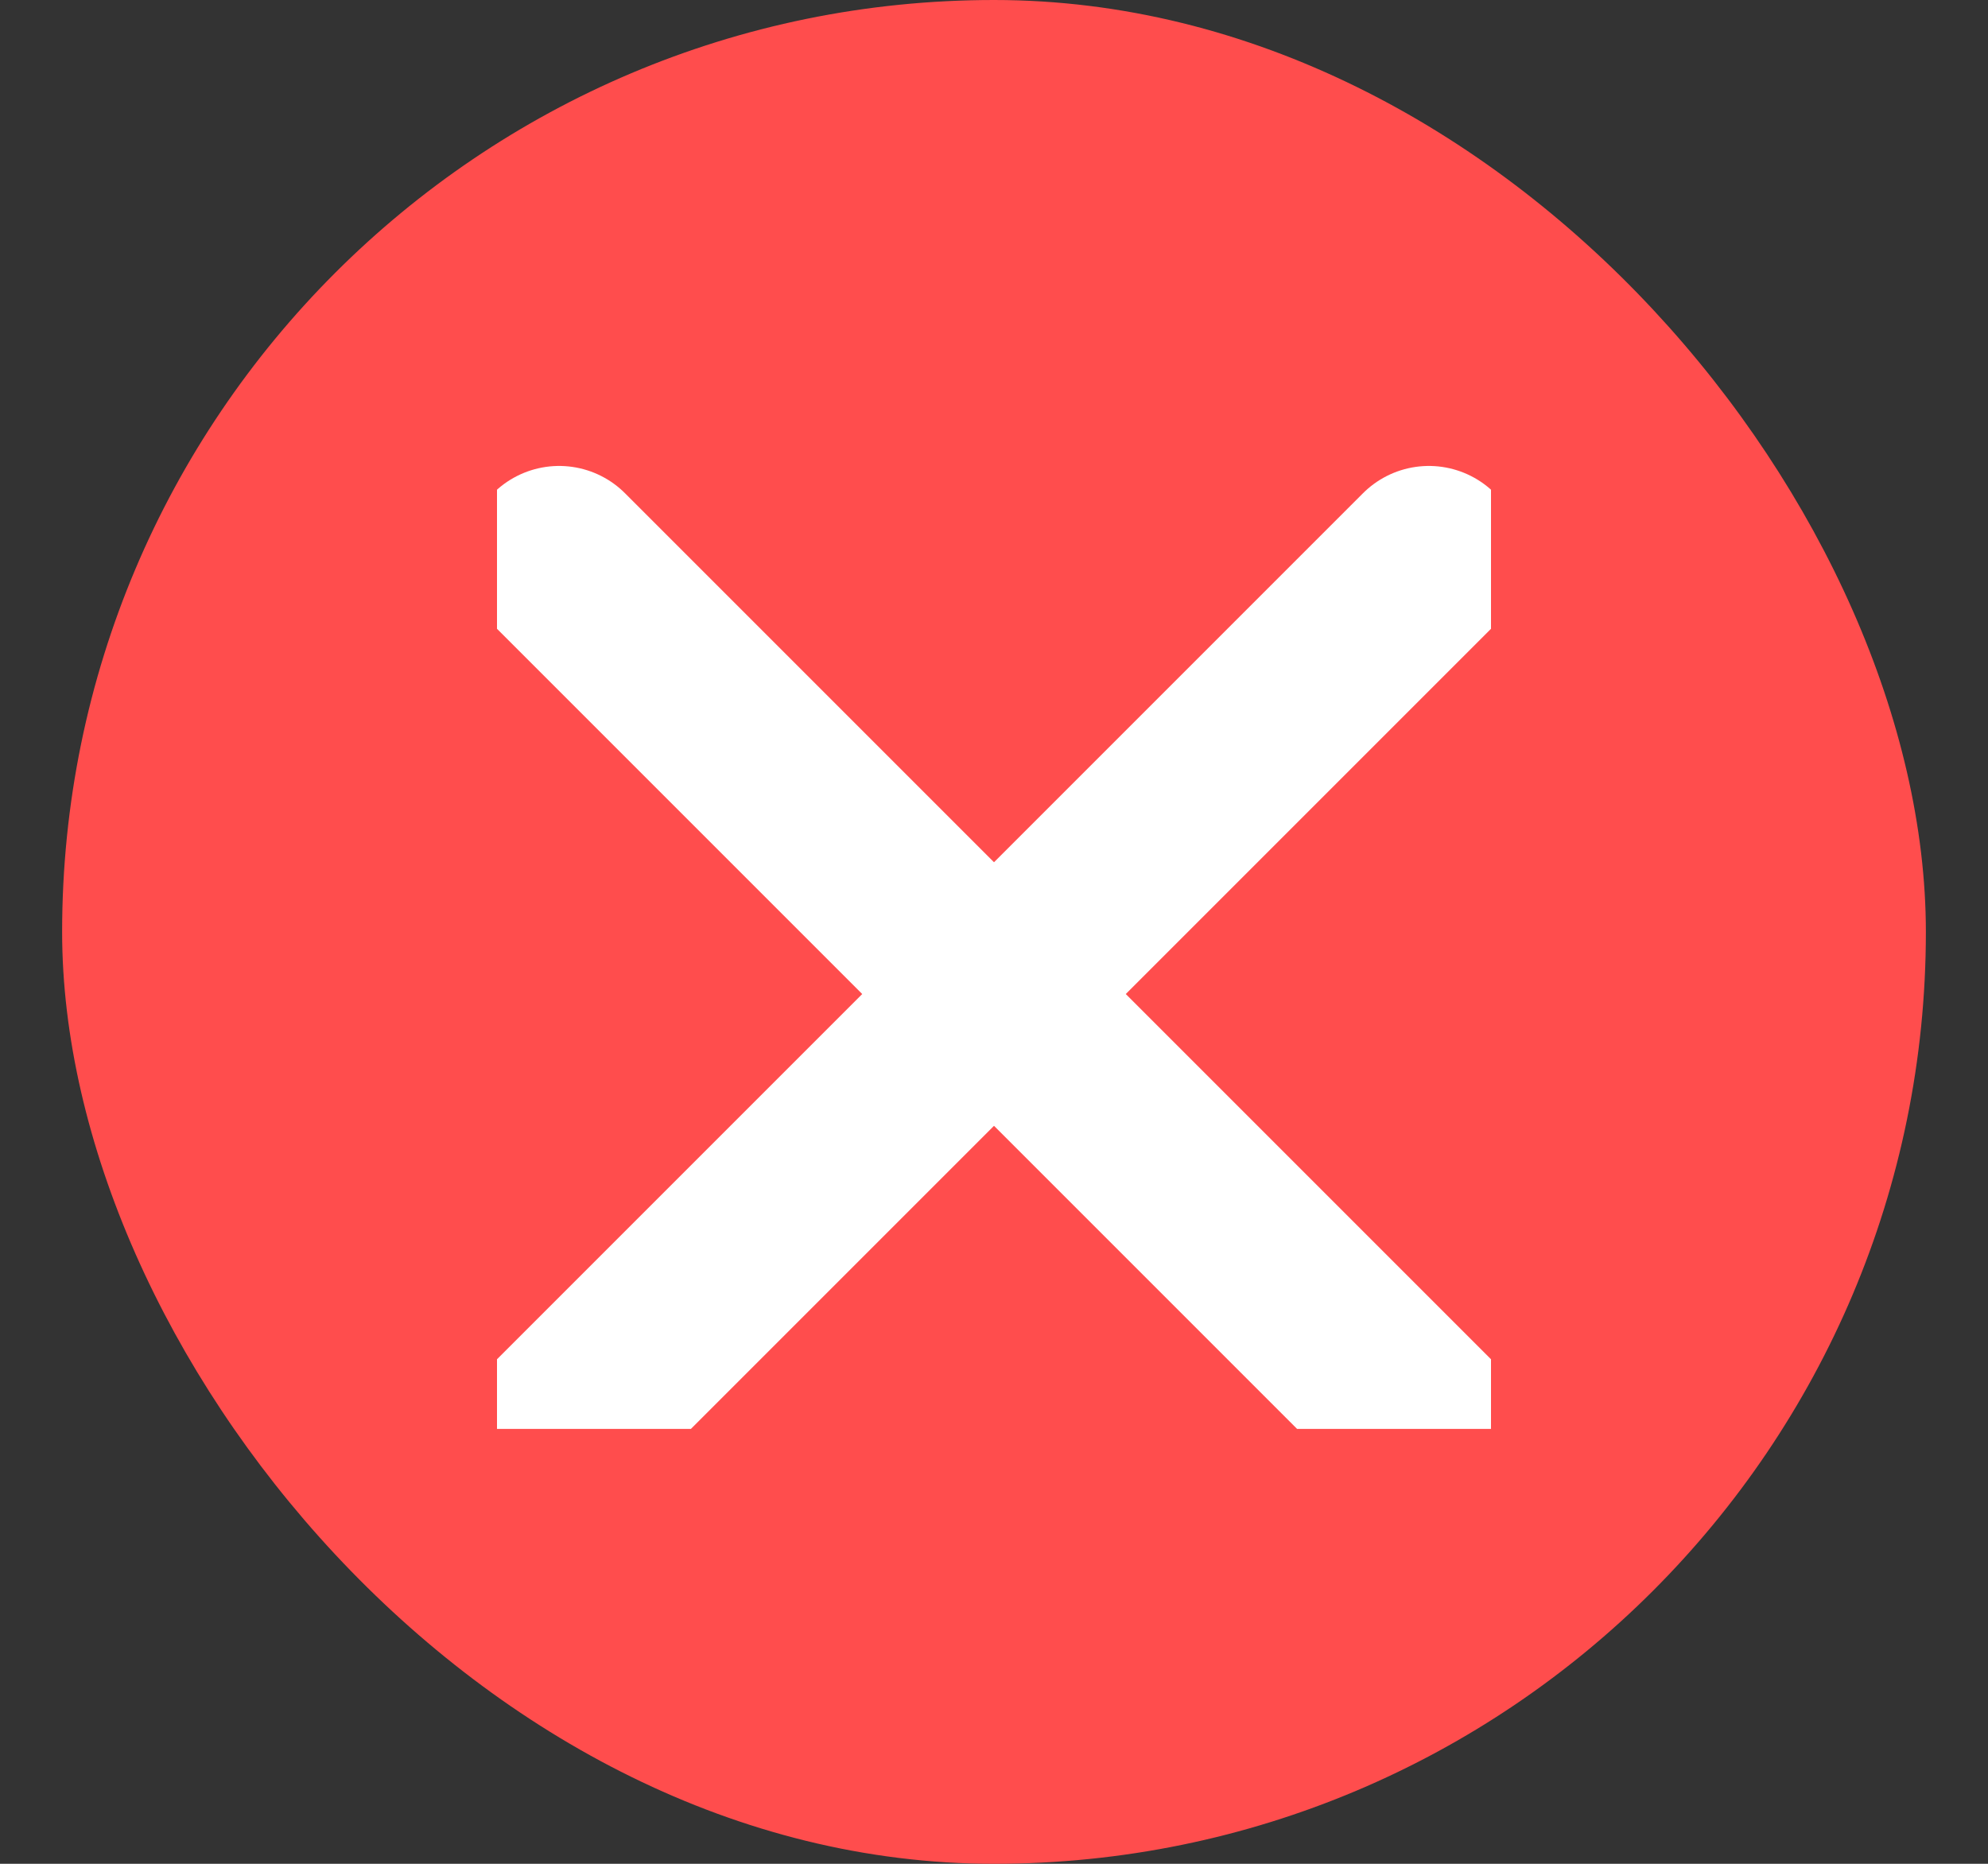 <svg width="16" height="15" viewBox="0 0 16 15" fill="none" xmlns="http://www.w3.org/2000/svg">
<rect x="0" y="0" width="16" height="15" fill="#333333" stroke="none"/>
<rect x="0.5" width="15" height="15" rx="7.5" fill="#FF4D4D"/>
<g clip-path="url(#clip0_447_207)">
<path d="M11.5 4.5L4.5 11.5M4.5 4.5L11.5 11.5" stroke="white" stroke-width="1.5" stroke-linecap="round" stroke-linejoin="round"/>
</g>
<defs>
<clipPath id="clip0_447_207">
<rect width="8" height="8" fill="white" transform="translate(4 3.5)"/>
</clipPath>
</defs>
</svg> 